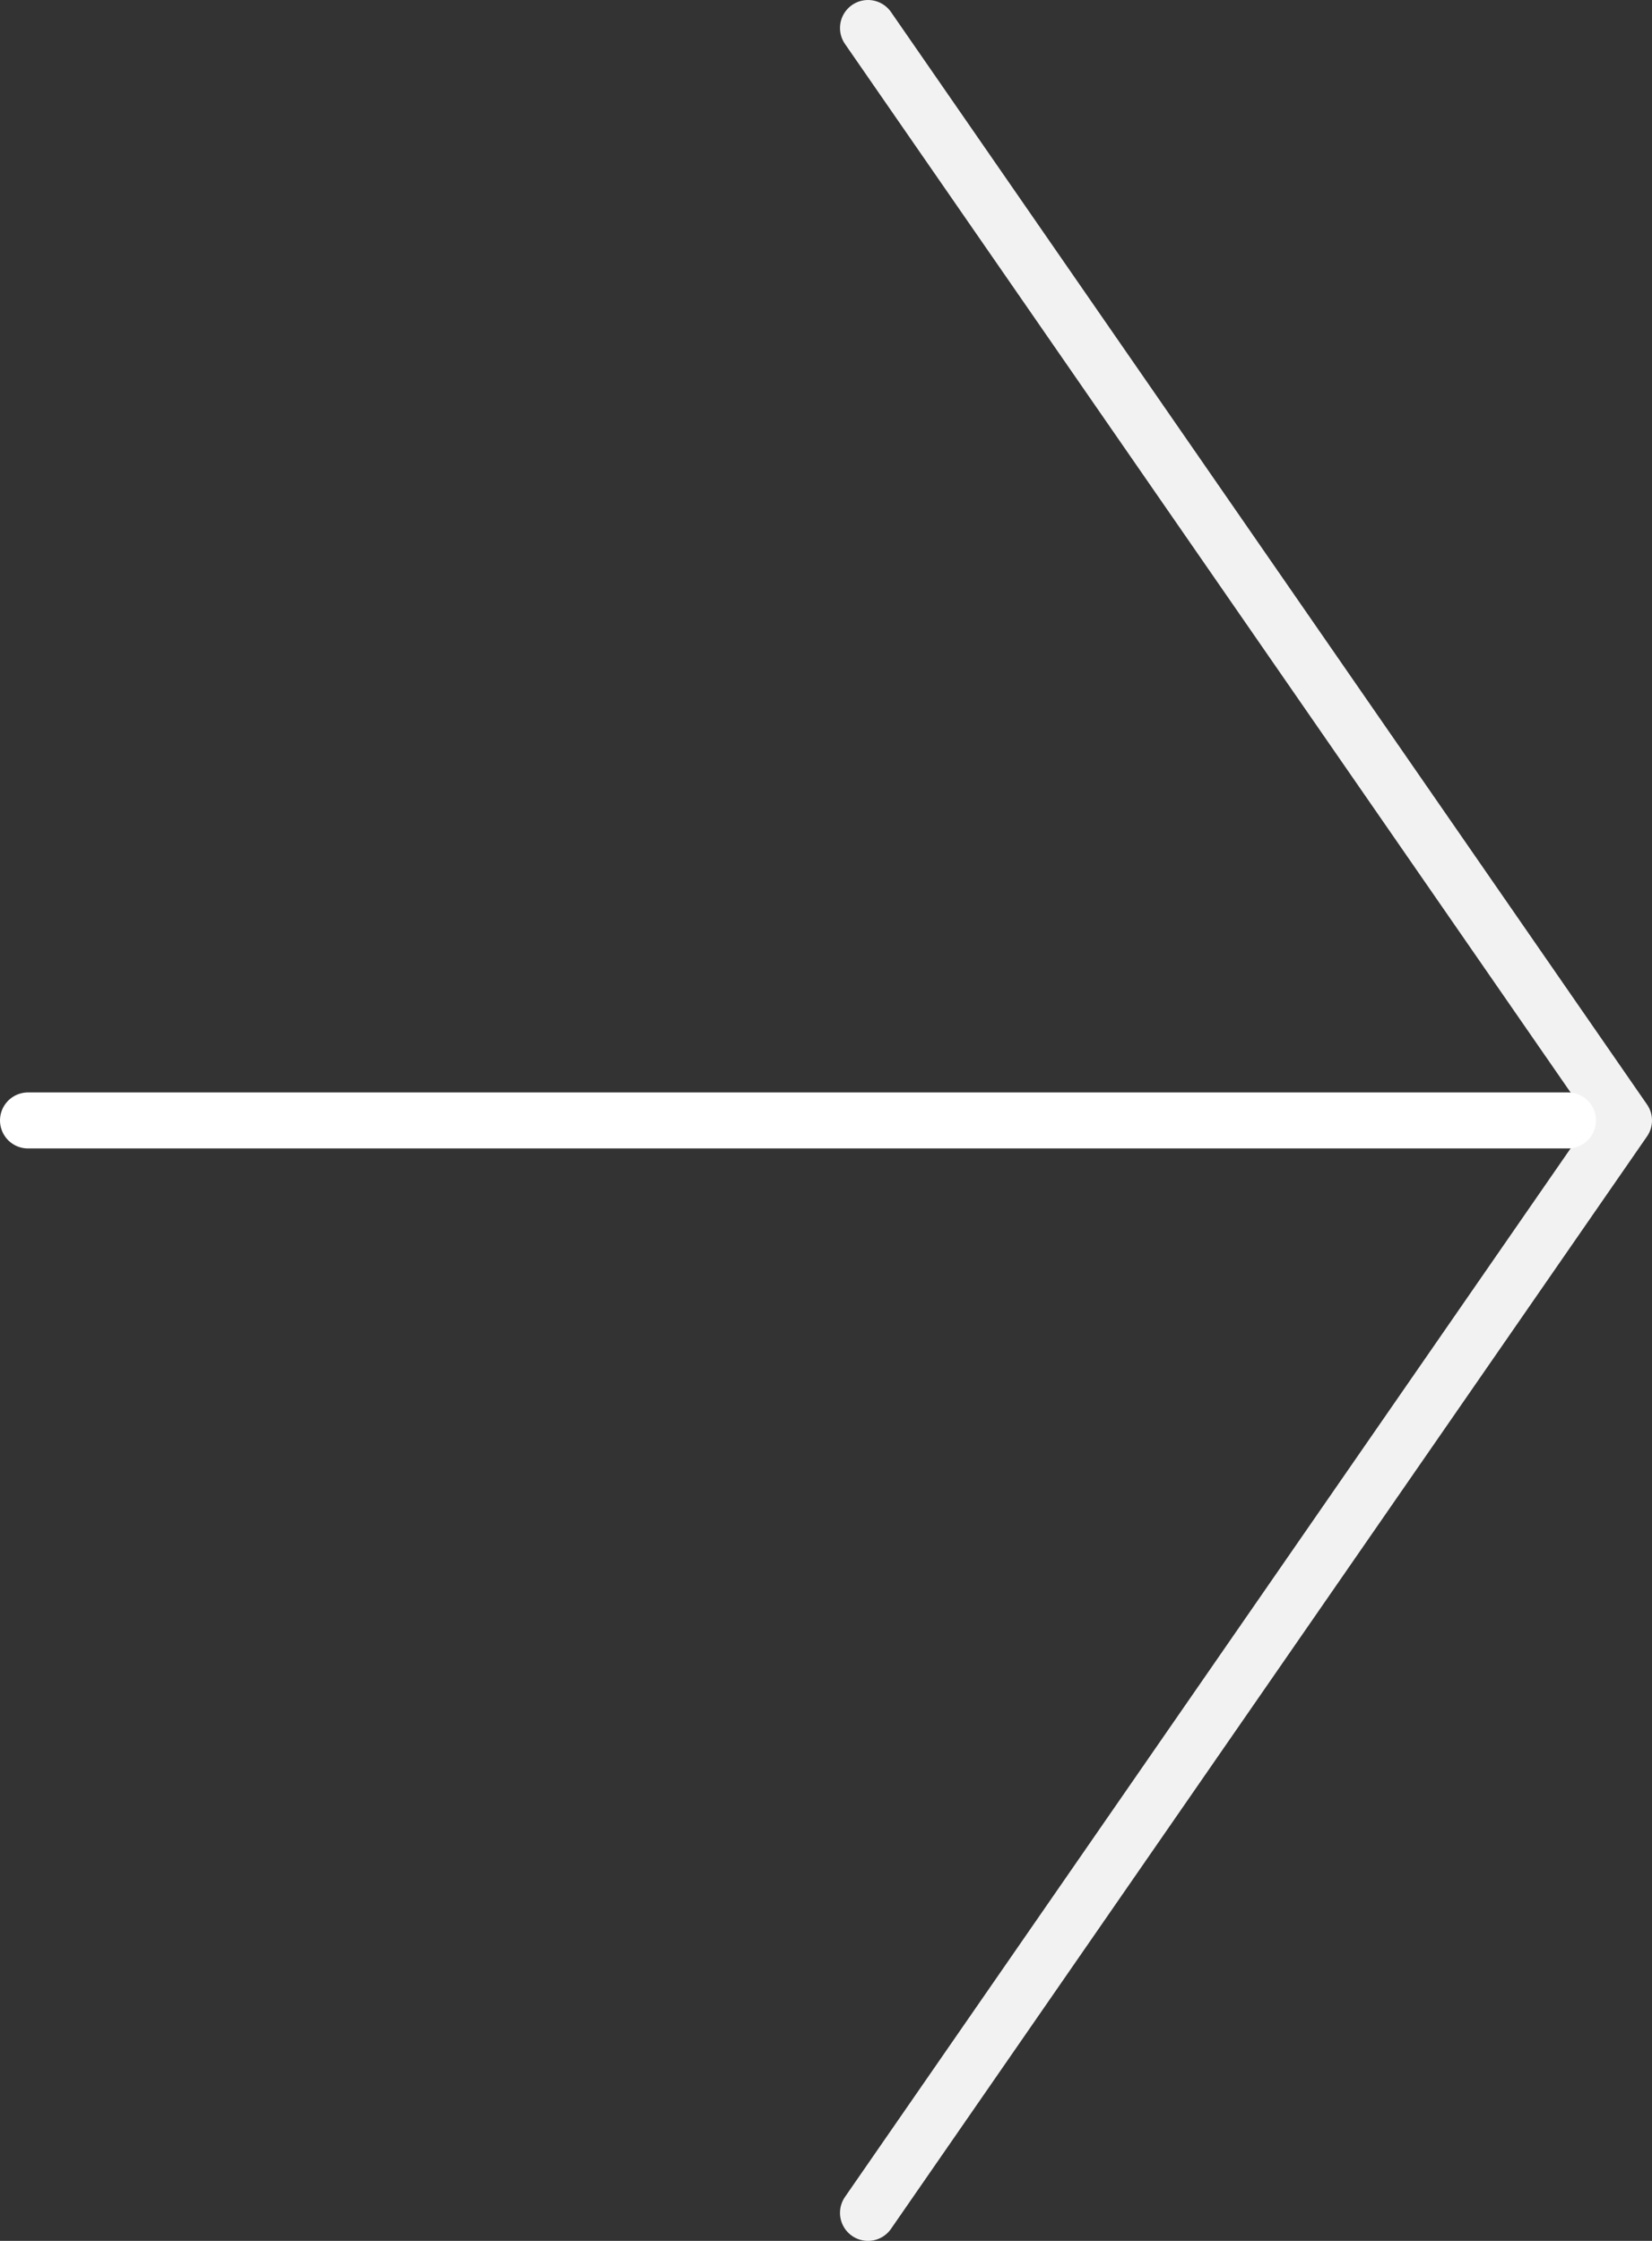 <svg width="59" height="80" viewBox="0 0 59 80" fill="none" xmlns="http://www.w3.org/2000/svg">
<rect x="0" y="0" width="59" height="80" fill="#333333" stroke="none"/>
<path d="M31 79L58 40L31 1" stroke="#F2F2F2" stroke-width="2" stroke-linecap="round" stroke-linejoin="round"/>
<line x1="56" y1="40" x2="1" y2="40" stroke="white" stroke-width="2" stroke-linecap="round"/>
</svg>
